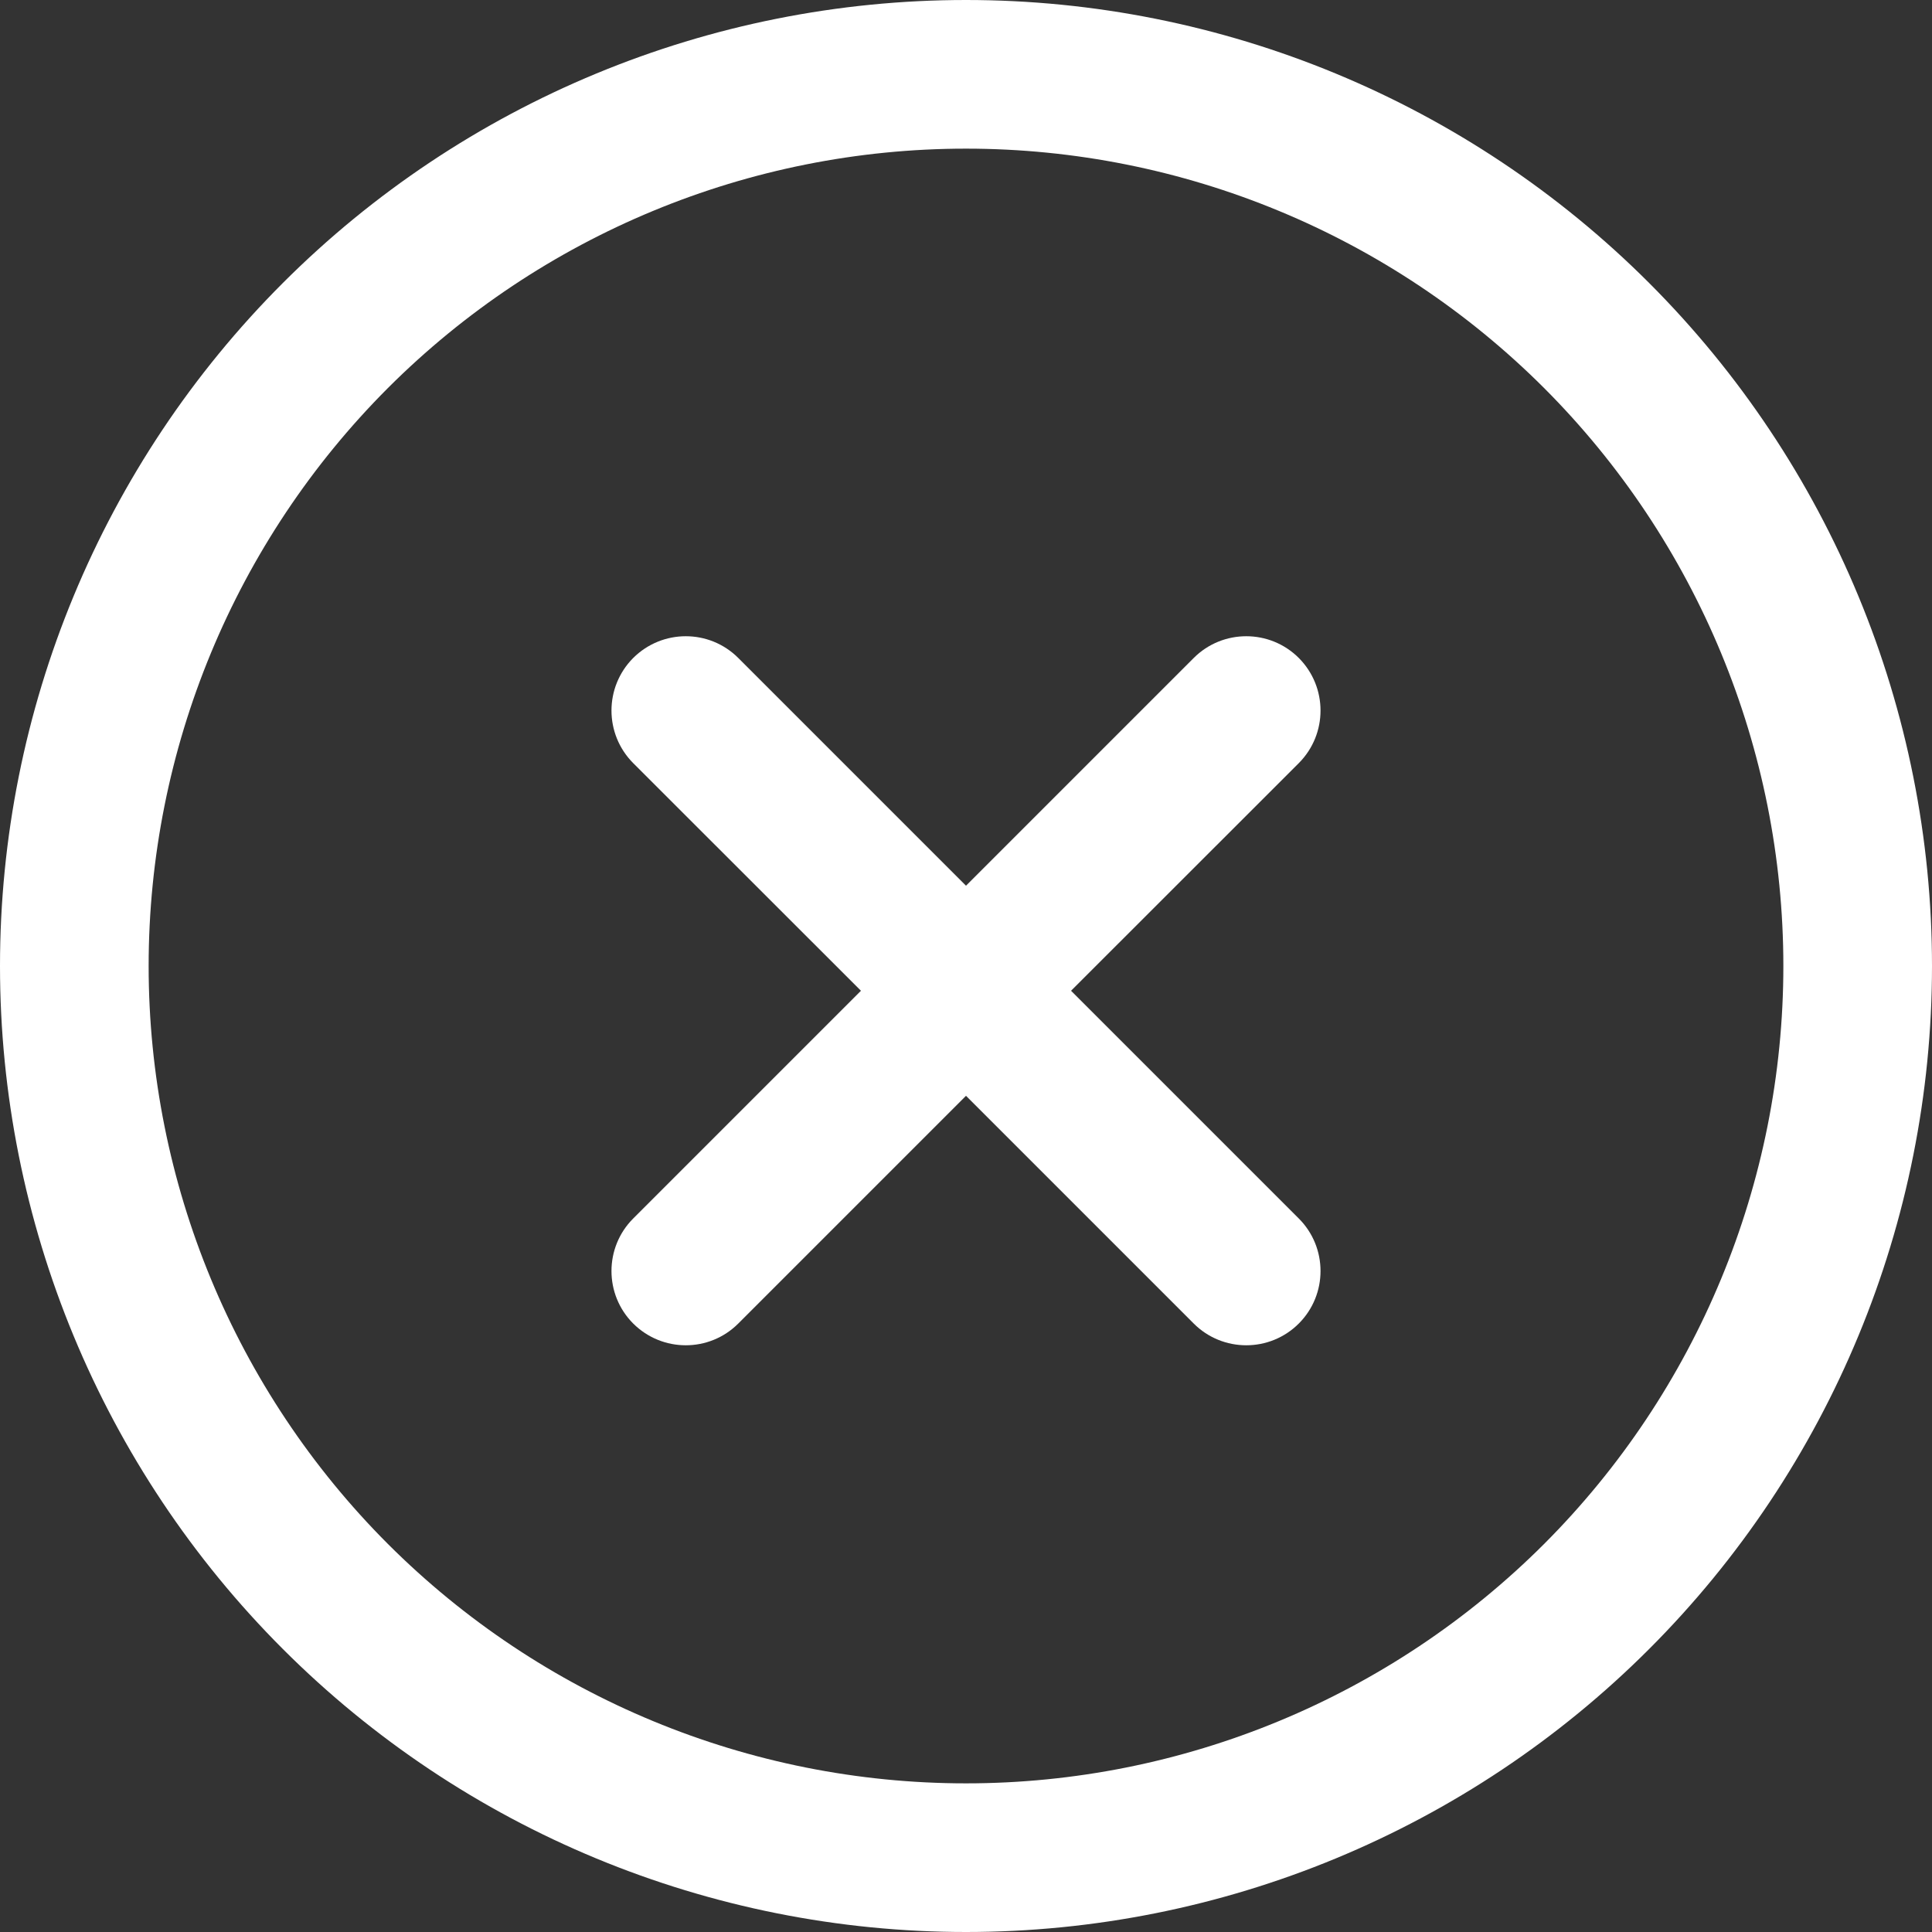 <svg width="16" height="16" viewBox="0 0 16 16" fill="none" xmlns="http://www.w3.org/2000/svg">
<rect x="0" y="0" width="16" height="16" fill="#333333" stroke="none"/>
<path d="M10.756 6.32C10.996 6.079 10.996 5.69 10.756 5.449C10.516 5.209 10.126 5.209 9.886 5.449L8 7.335L6.114 5.449C5.874 5.209 5.485 5.209 5.244 5.449C5.004 5.69 5.004 6.079 5.244 6.32L7.13 8.205L5.244 10.091C5.004 10.331 5.004 10.721 5.244 10.961C5.485 11.201 5.874 11.201 6.114 10.961L8 9.075L9.886 10.961C10.126 11.201 10.516 11.201 10.756 10.961C10.996 10.721 10.996 10.331 10.756 10.091L8.87 8.205L10.756 6.32Z" fill="white"/>
<path fill-rule="evenodd" clip-rule="evenodd" d="M8 1.231C6.205 1.231 4.483 1.944 3.213 3.213C1.944 4.483 1.231 6.205 1.231 8C1.231 9.795 1.944 11.517 3.213 12.787C4.483 14.056 6.205 14.769 8 14.769C9.795 14.769 11.517 14.056 12.787 12.787C14.056 11.517 14.769 9.795 14.769 8C14.769 6.205 14.056 4.483 12.787 3.213C11.517 1.944 9.795 1.231 8 1.231ZM2.343 2.343C3.843 0.843 5.878 0 8 0C10.122 0 12.157 0.843 13.657 2.343C15.157 3.843 16 5.878 16 8C16 10.122 15.157 12.157 13.657 13.657C12.157 15.157 10.122 16 8 16C5.878 16 3.843 15.157 2.343 13.657C0.843 12.157 0 10.122 0 8C0 5.878 0.843 3.843 2.343 2.343Z" fill="white"/>
</svg>
